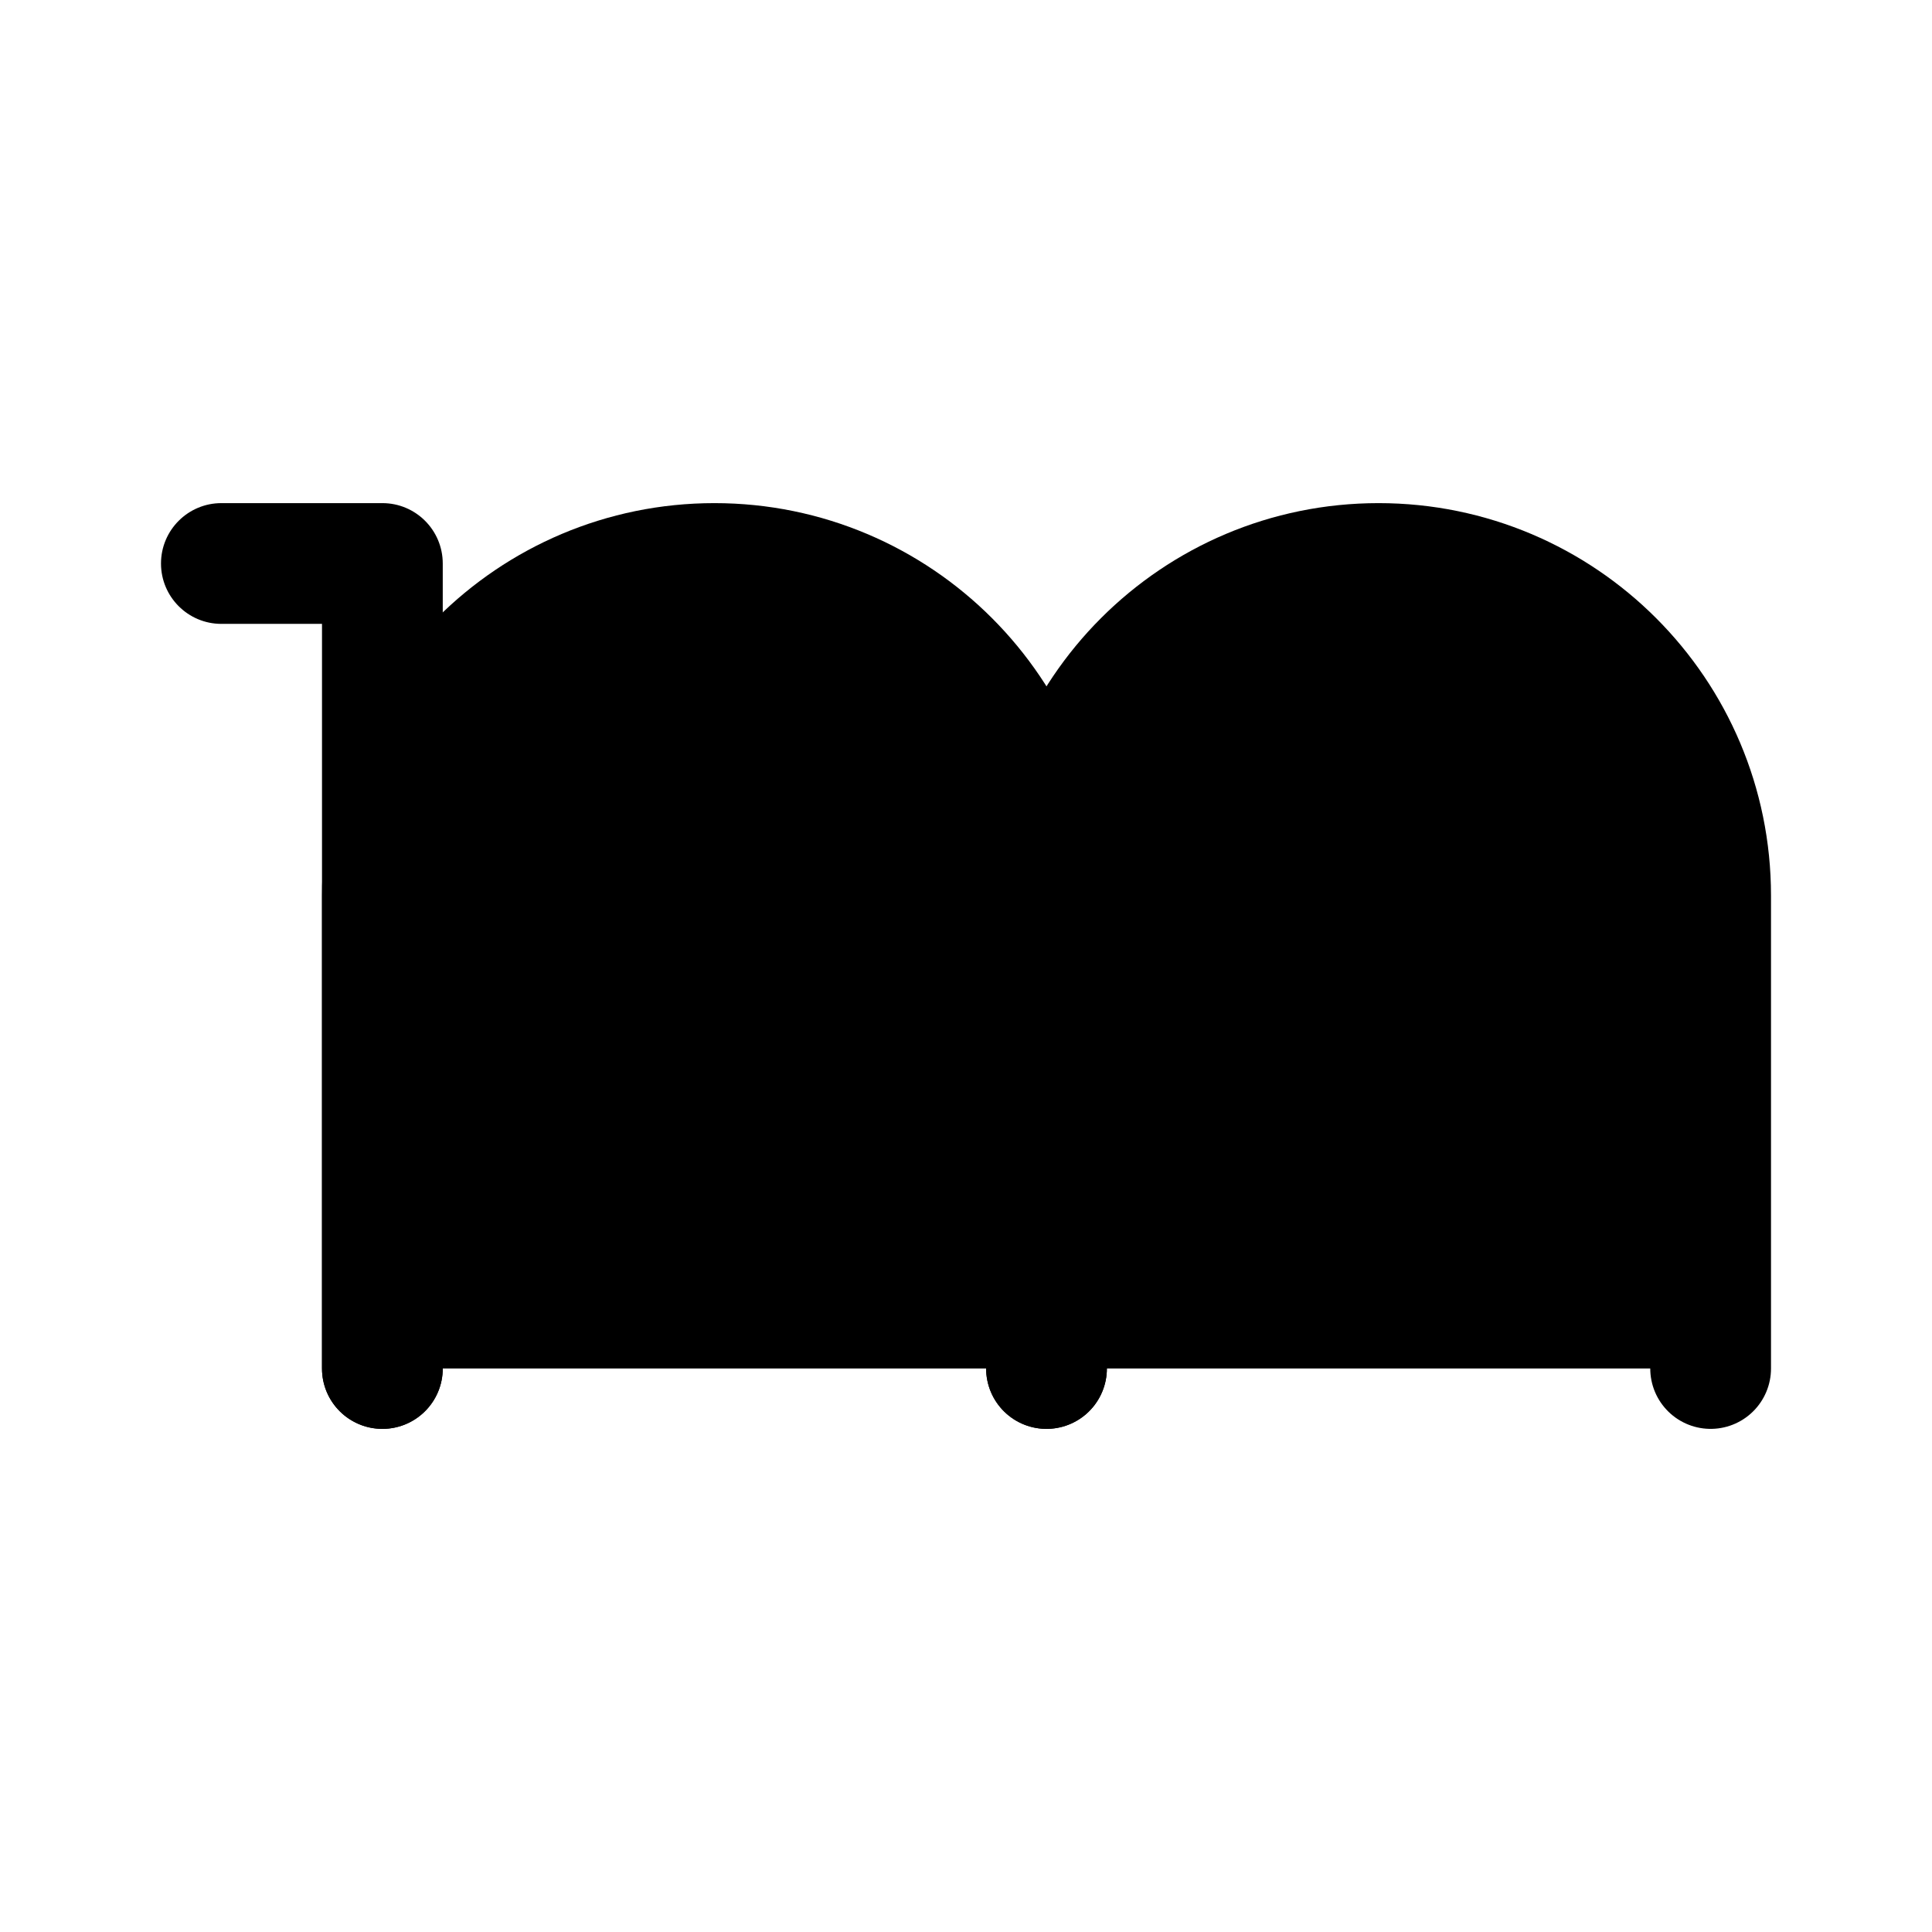 <svg id="vector" xmlns="http://www.w3.org/2000/svg" width="192" height="192" viewBox="0 0 192 192"><path fill="#00000000" d="M170,136V89C170,70.775 155.225,56 137,56V56C118.775,56 104,70.775 104,89V136" stroke-width="12" stroke="#000000" stroke-linecap="round" id="path_0"/><path fill="#00000000" d="M104,136V89C104,70.775 89.225,56 71,56V56C52.775,56 38,70.775 38,89V136" stroke-width="12" stroke="#000000" stroke-linecap="round" id="path_1"/><path fill="#000000" d="M32,136C32,139.314 34.686,142 38,142C41.314,142 44,139.314 44,136H32ZM38,56H44C44,52.686 41.314,50 38,50V56ZM22,50C18.686,50 16,52.686 16,56C16,59.314 18.686,62 22,62V50ZM44,136V56H32V136H44ZM38,50H22V62H38V50Z" id="path_2"/></svg>